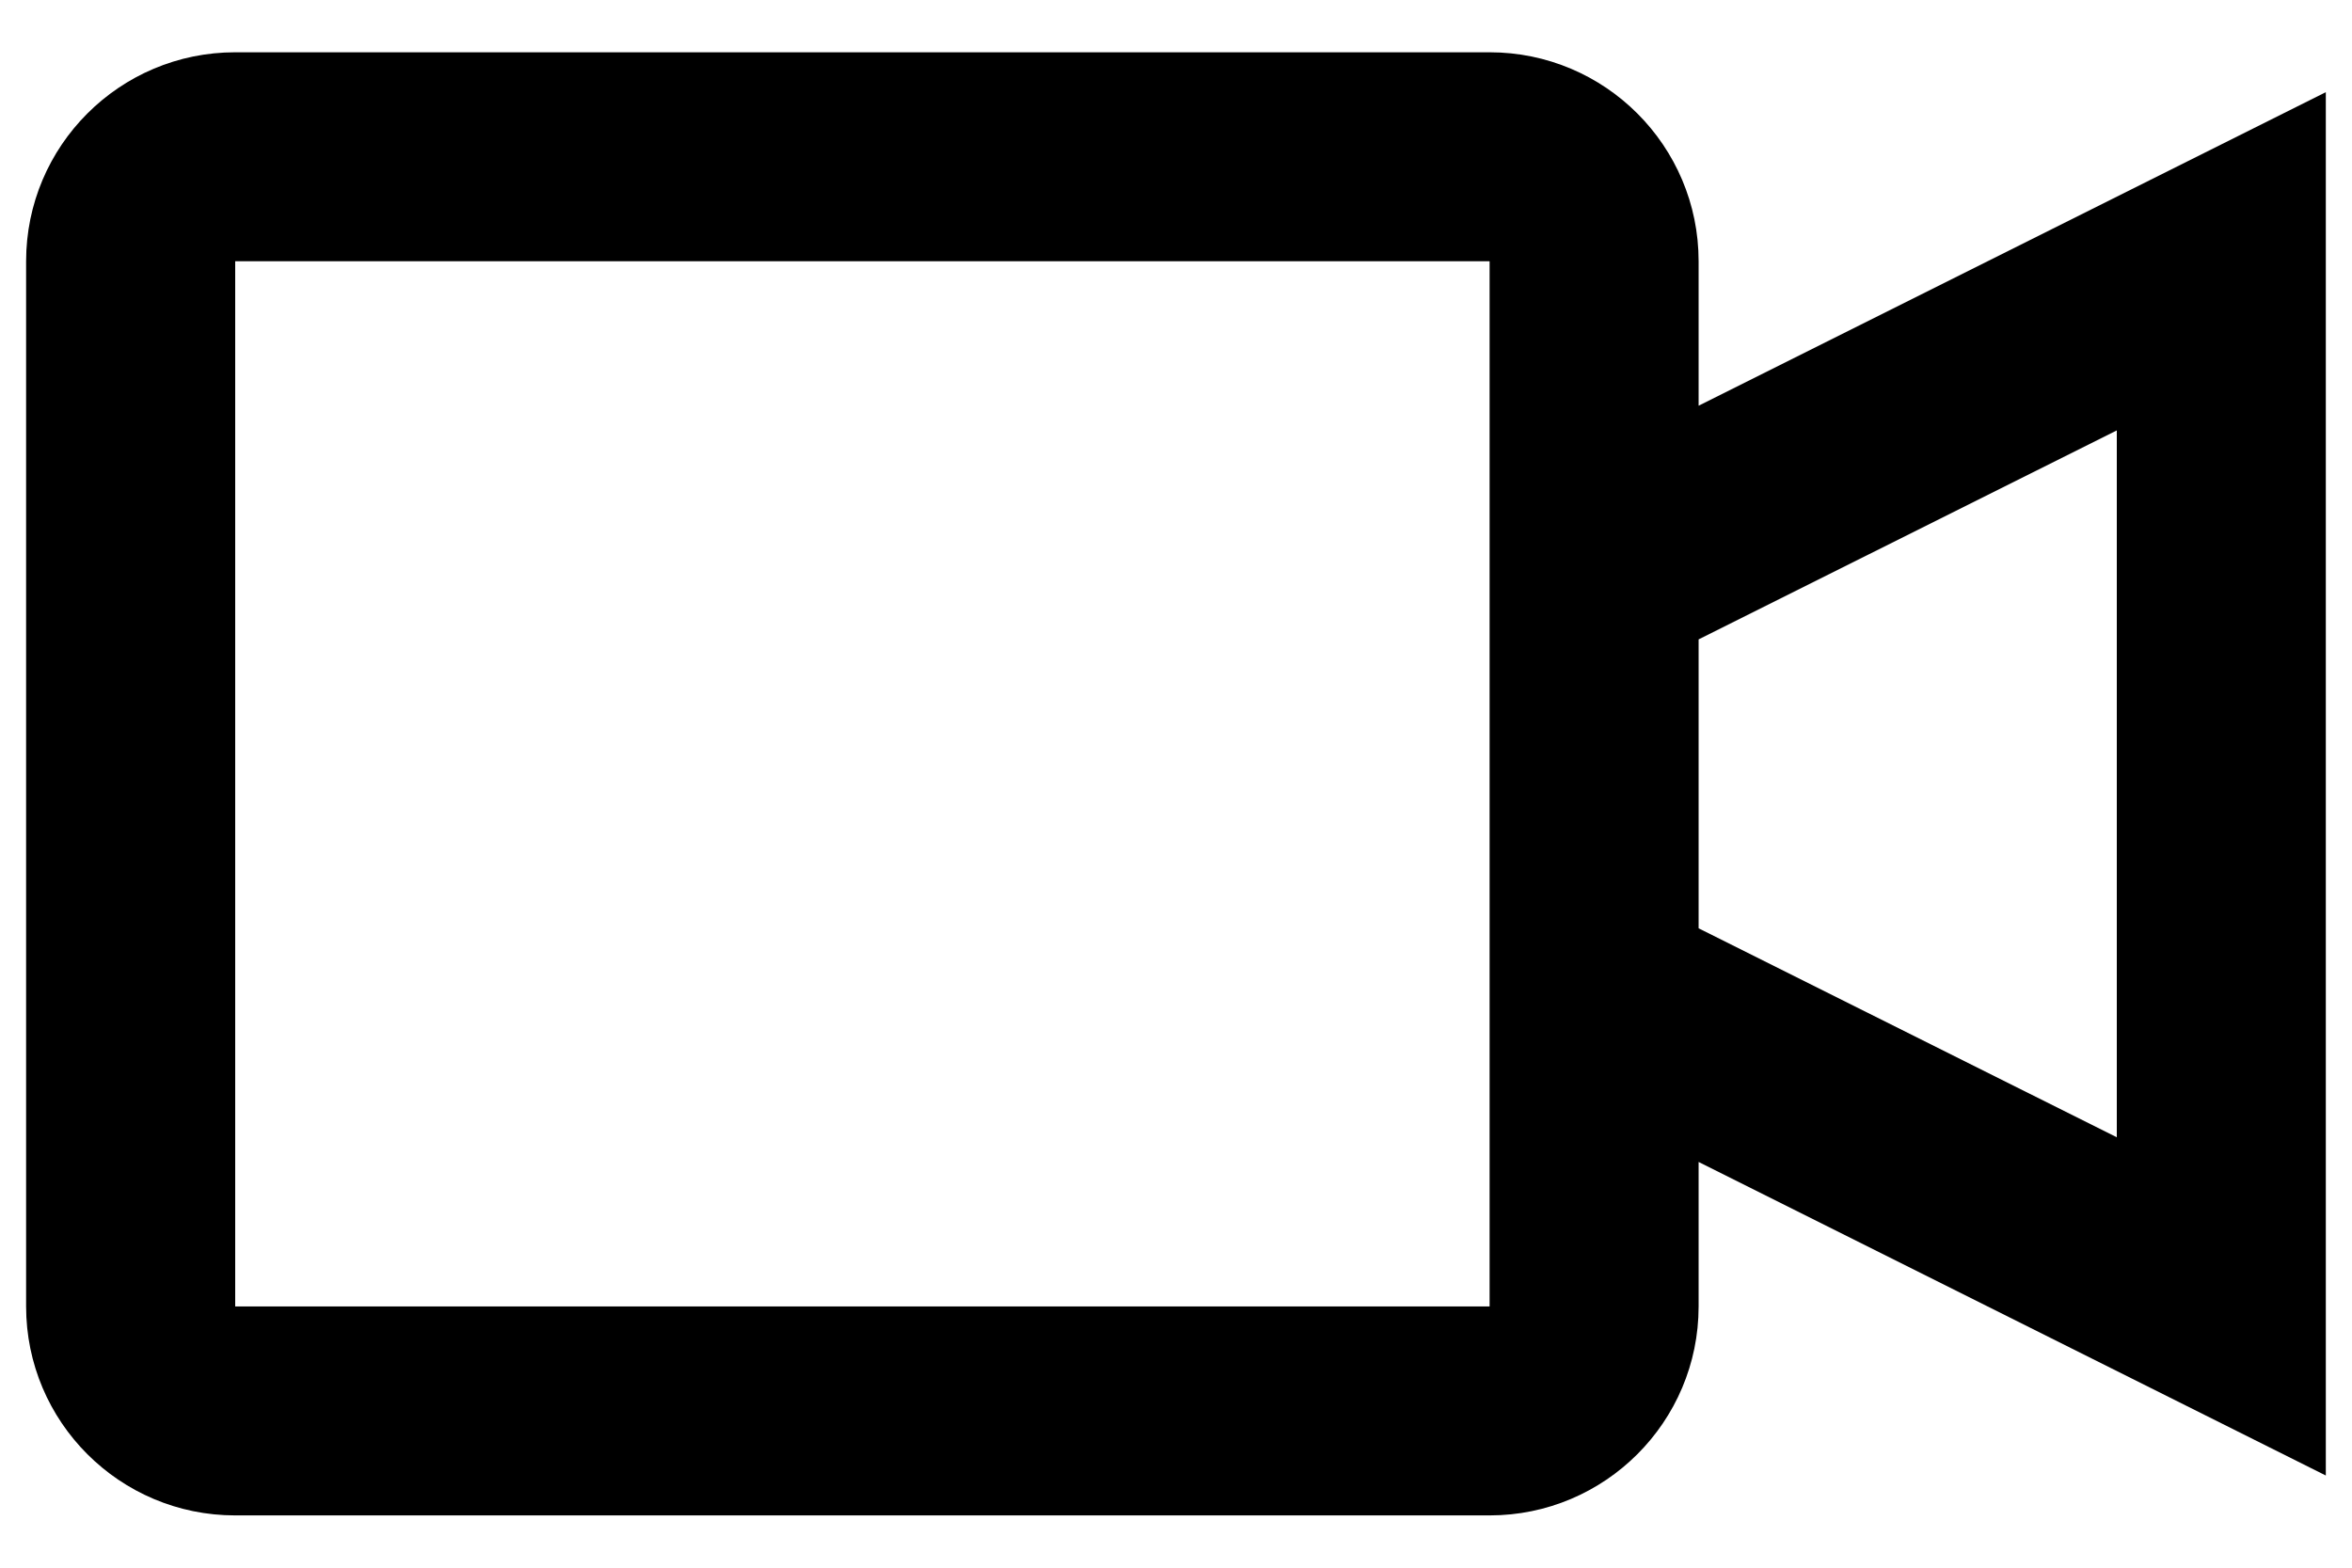 <svg width="30" height="20" viewBox="0 0 30 20" fill="none" xmlns="http://www.w3.org/2000/svg">
<path fill-rule="evenodd" clip-rule="evenodd" d="M3 0.667H19C20.472 0.667 21.666 1.861 21.666 3.333V5.176L29.666 1.176V18.824L21.666 14.824V16.667C21.666 18.139 20.472 19.333 19 19.333H3C1.527 19.333 0.333 18.139 0.333 16.667V3.333C0.333 1.861 1.527 0.667 3 0.667ZM21.666 11.843L27 14.509V5.491L21.666 8.157V11.843ZM3 3.333V16.667H19V3.333H3Z" fill="black"/>
</svg>

